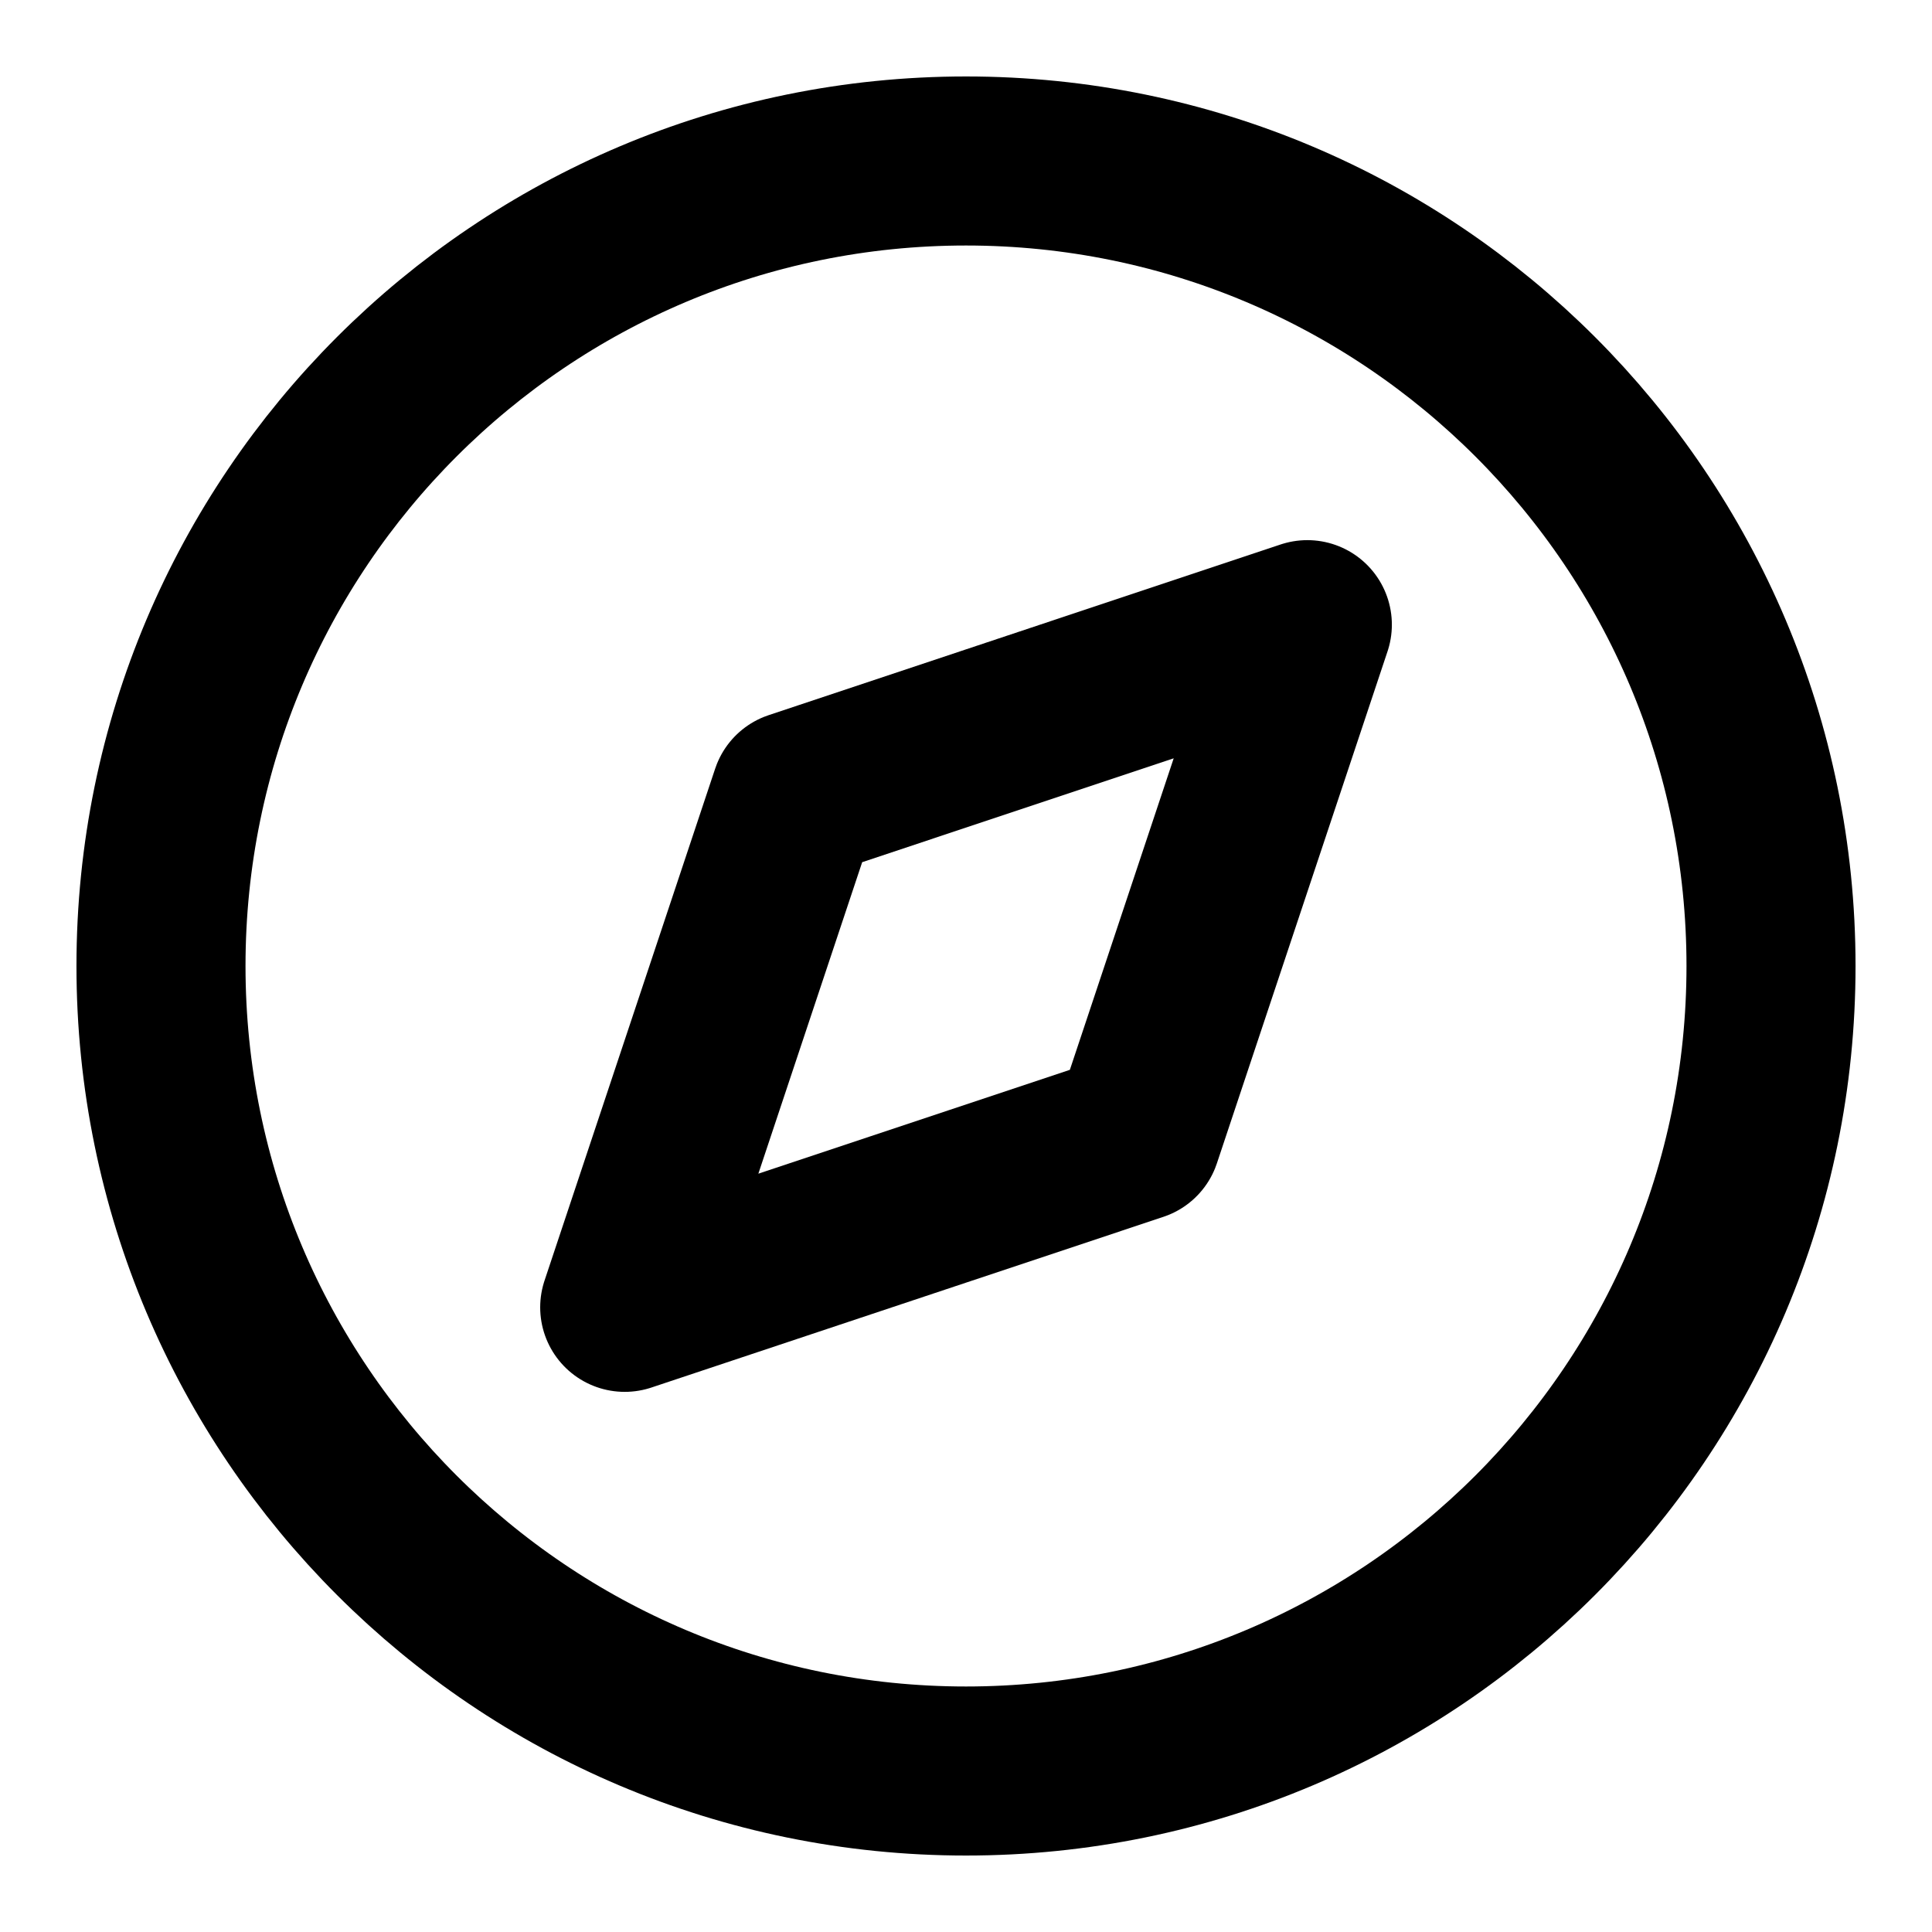 <svg width="40" height="40" viewBox="0 0 40 40" fill="none" xmlns="http://www.w3.org/2000/svg">
<path d="M20 36.667C29.205 36.667 36.667 29.205 36.667 20C36.667 10.795 29.205 3.333 20 3.333C10.795 3.333 3.333 10.795 3.333 20C3.333 29.205 10.795 36.667 20 36.667Z" stroke="currentColor" stroke-width="3.5" stroke-linecap="round" stroke-linejoin="round"/>
<path d="M27.067 12.933L23.534 23.533L12.934 27.067L16.467 16.467L27.067 12.933Z" stroke="currentColor" stroke-width="3.5" stroke-linecap="round" stroke-linejoin="round"/>
</svg>
